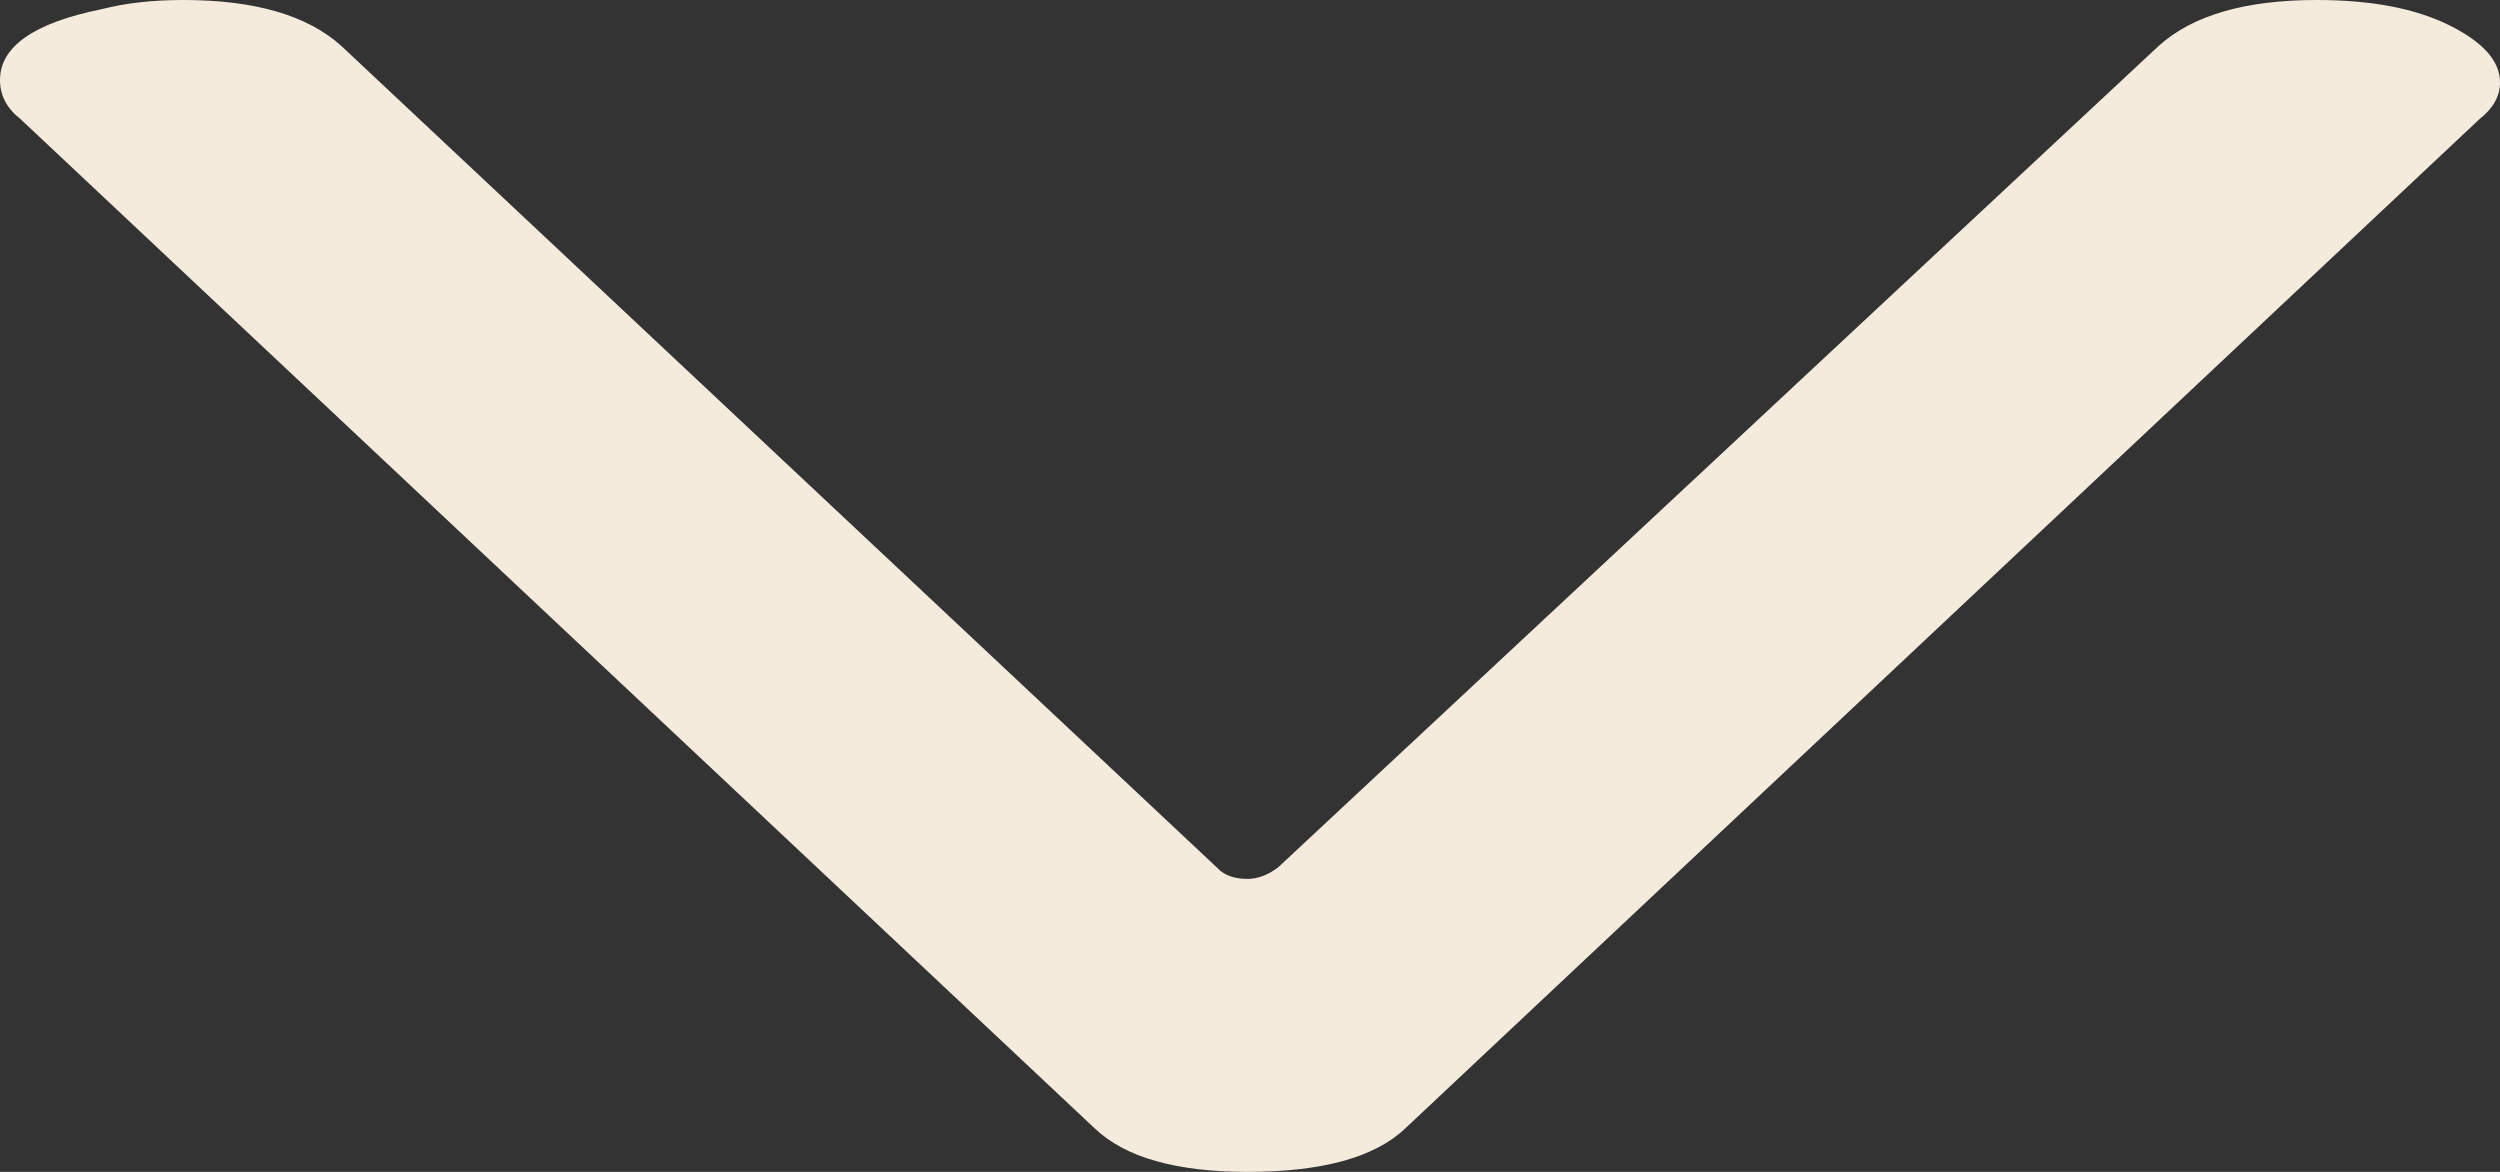<svg width="32" height="15" viewBox="0 0 32 15" fill="none" xmlns="http://www.w3.org/2000/svg">
<rect x="0" y="0" width="32" height="15" fill="#333333" stroke="none"/>
<path d="M31.739 1.523L17.988 14.443C17.597 14.815 16.923 15 15.967 15C15.055 15 14.403 14.815 14.012 14.443L0.261 1.523C0.087 1.387 -6.02312e-07 1.221 -6.1085e-07 1.025C-6.29632e-07 0.596 0.434 0.293 1.303 0.117C1.608 0.039 1.955 1.1552e-06 2.346 1.13811e-06C3.259 1.09822e-06 3.932 0.195 4.367 0.586L15.576 11.104C15.663 11.201 15.794 11.25 15.967 11.25C16.098 11.25 16.228 11.201 16.358 11.104L27.633 0.586C28.068 0.195 28.741 -1.5661e-08 29.654 -5.55444e-08C30.349 -8.59316e-08 30.914 0.107 31.348 0.322C31.783 0.537 32 0.781 32 1.055C32 1.23 31.913 1.387 31.739 1.523Z" fill="#F5EBDD"/>
</svg>
